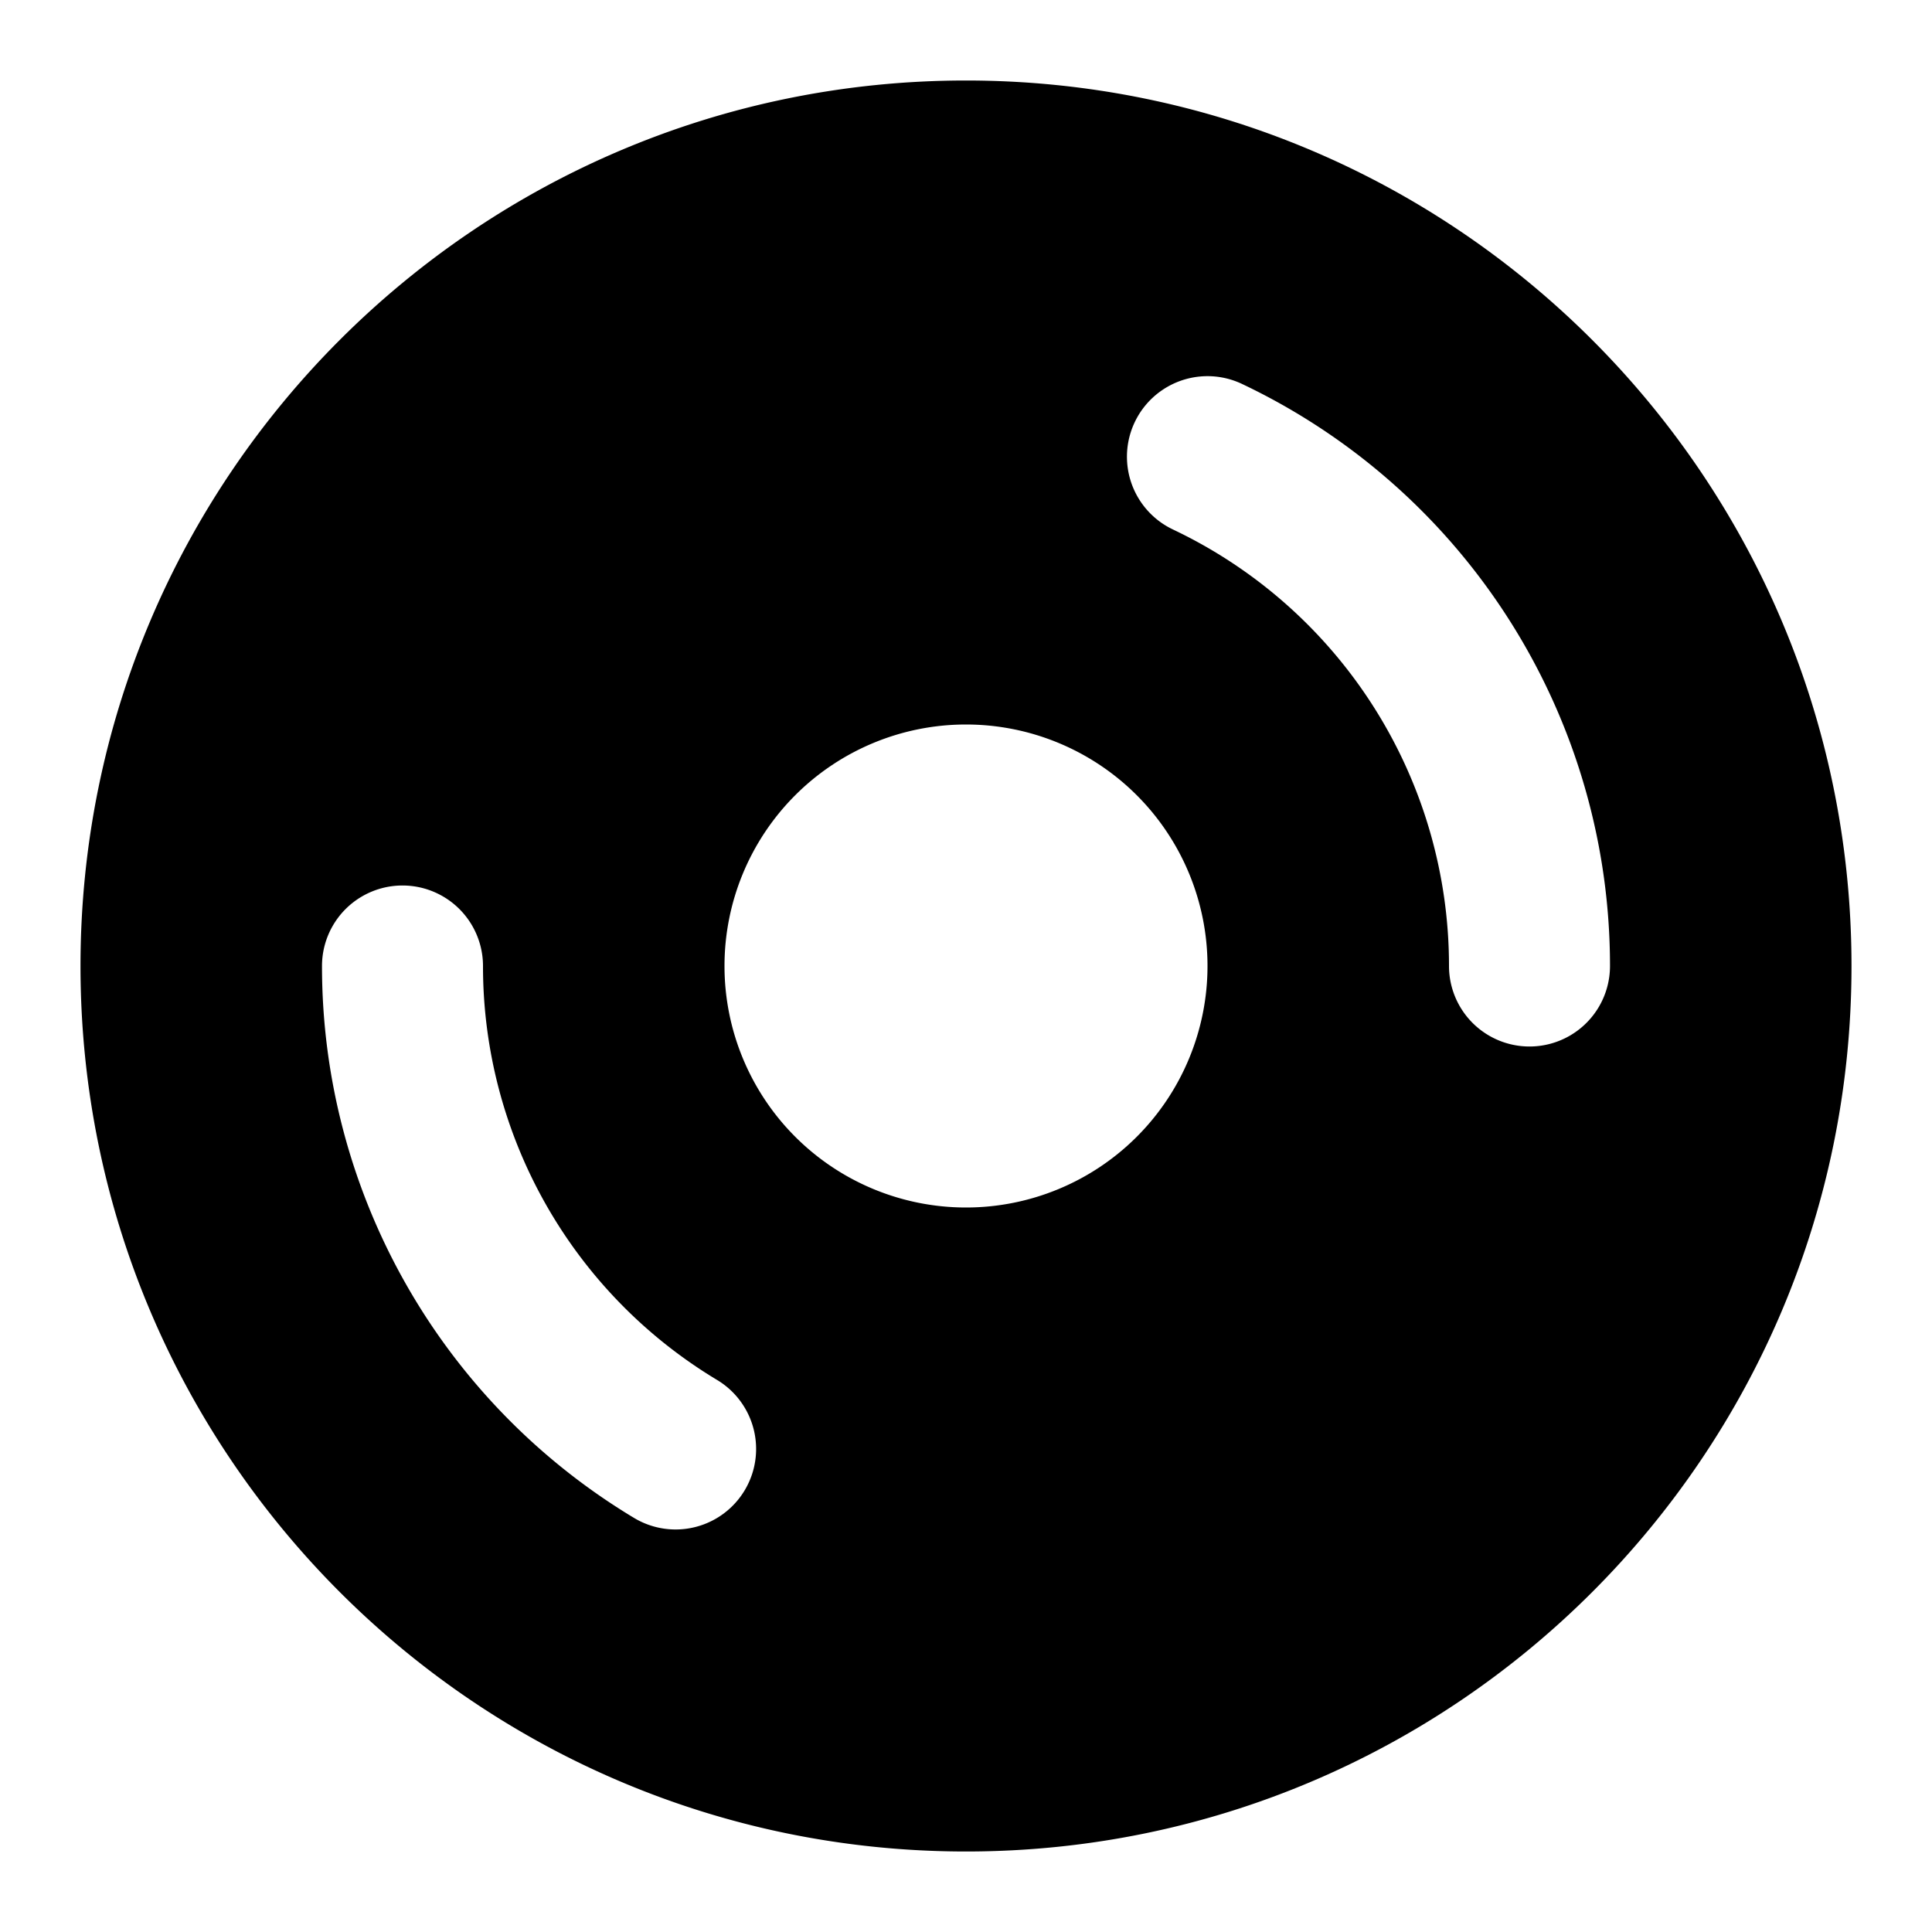 <svg fill="none" xmlns="http://www.w3.org/2000/svg" viewBox="0 0 24 24"><path fill-rule="evenodd" clip-rule="evenodd" d="M1 12C1 5.925 5.925 1 12 1s11 4.925 11 11-4.925 11-11 11S1 18.075 1 12Zm11 3a3 3 0 1 0 0-6 3 3 0 0 0 0 6Zm3.43-10.23a1 1 0 0 0-.86 1.807A6 6 0 0 1 18 12a1 1 0 1 0 2 0 8 8 0 0 0-4.57-7.23ZM6 12a1 1 0 1 0-2 0 7.996 7.996 0 0 0 3.876 6.856 1 1 0 1 0 1.033-1.713A5.996 5.996 0 0 1 6 12Z" fill="currentColor"/></svg>